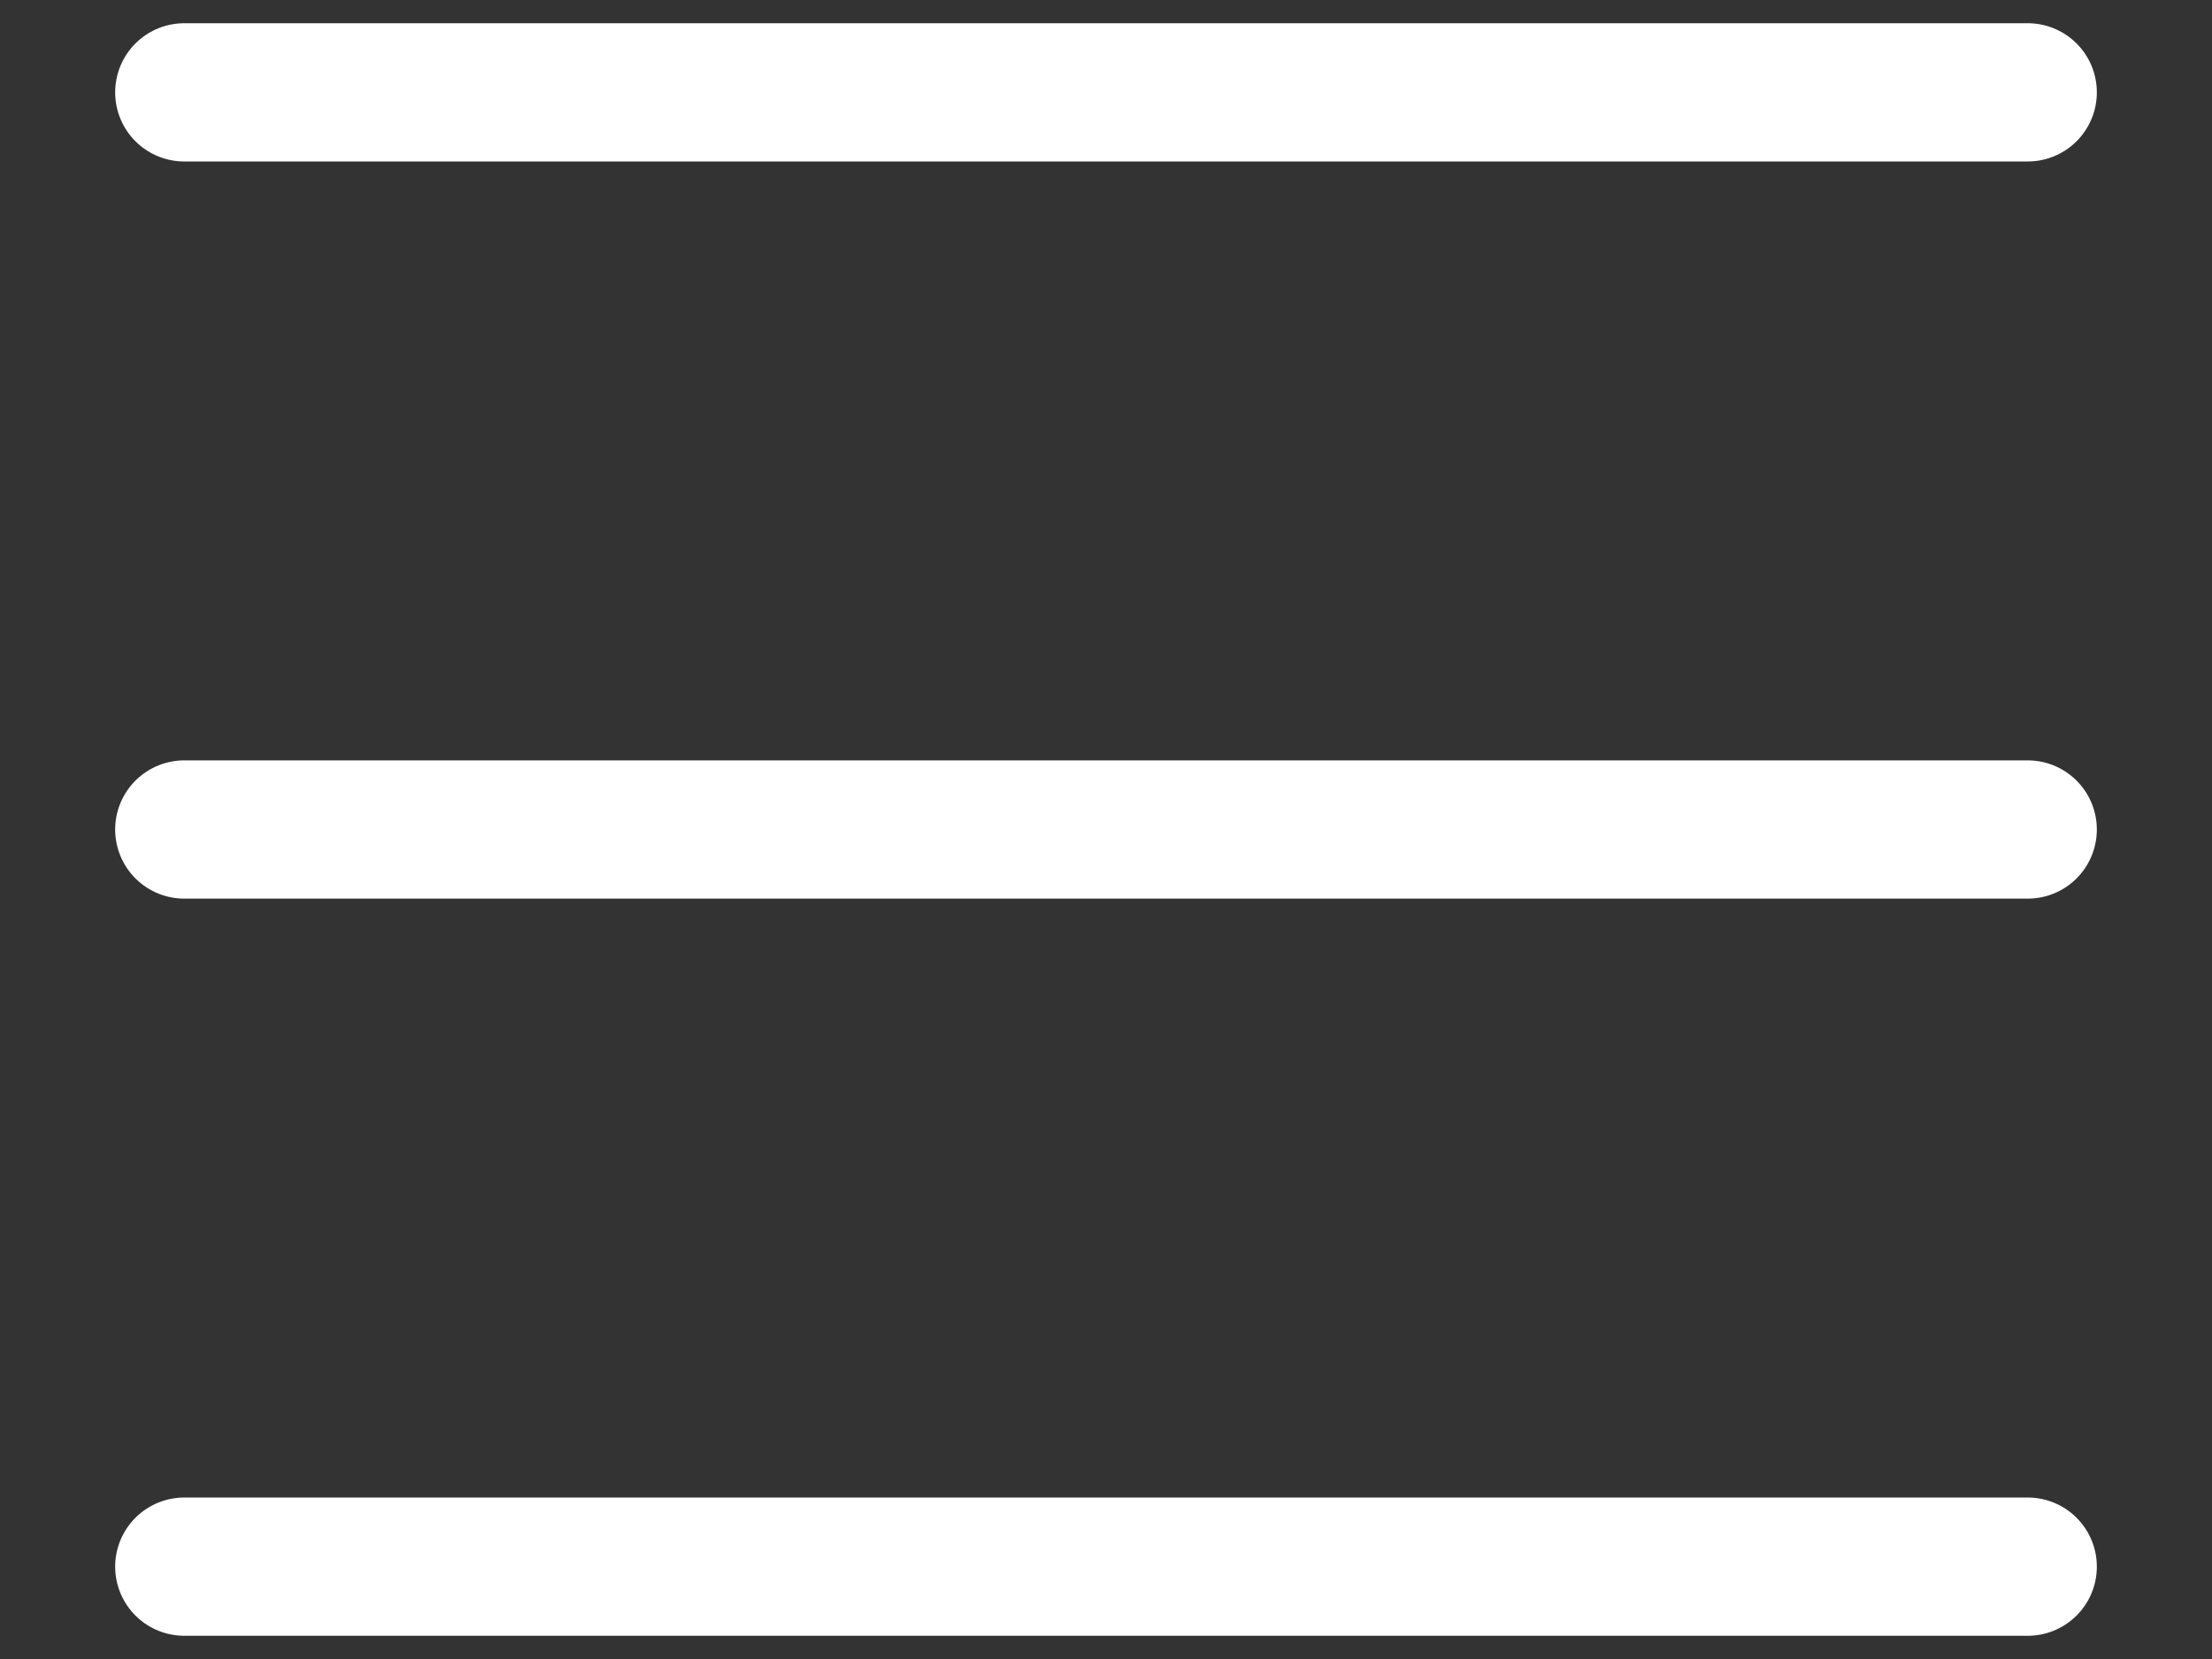 <svg width="16" height="12" viewBox="0 0 16 12" fill="none" xmlns="http://www.w3.org/2000/svg">
    <rect x="0" y="0" width="16" height="12" fill="#333333" stroke="none"/>
    <path d="M1.333 0.668H14.667M1.333 6H14.667M1.333 11.332H14.667" stroke="white"
          stroke-miterlimit="10" stroke-linecap="round" stroke-linejoin="round"/>
</svg>
